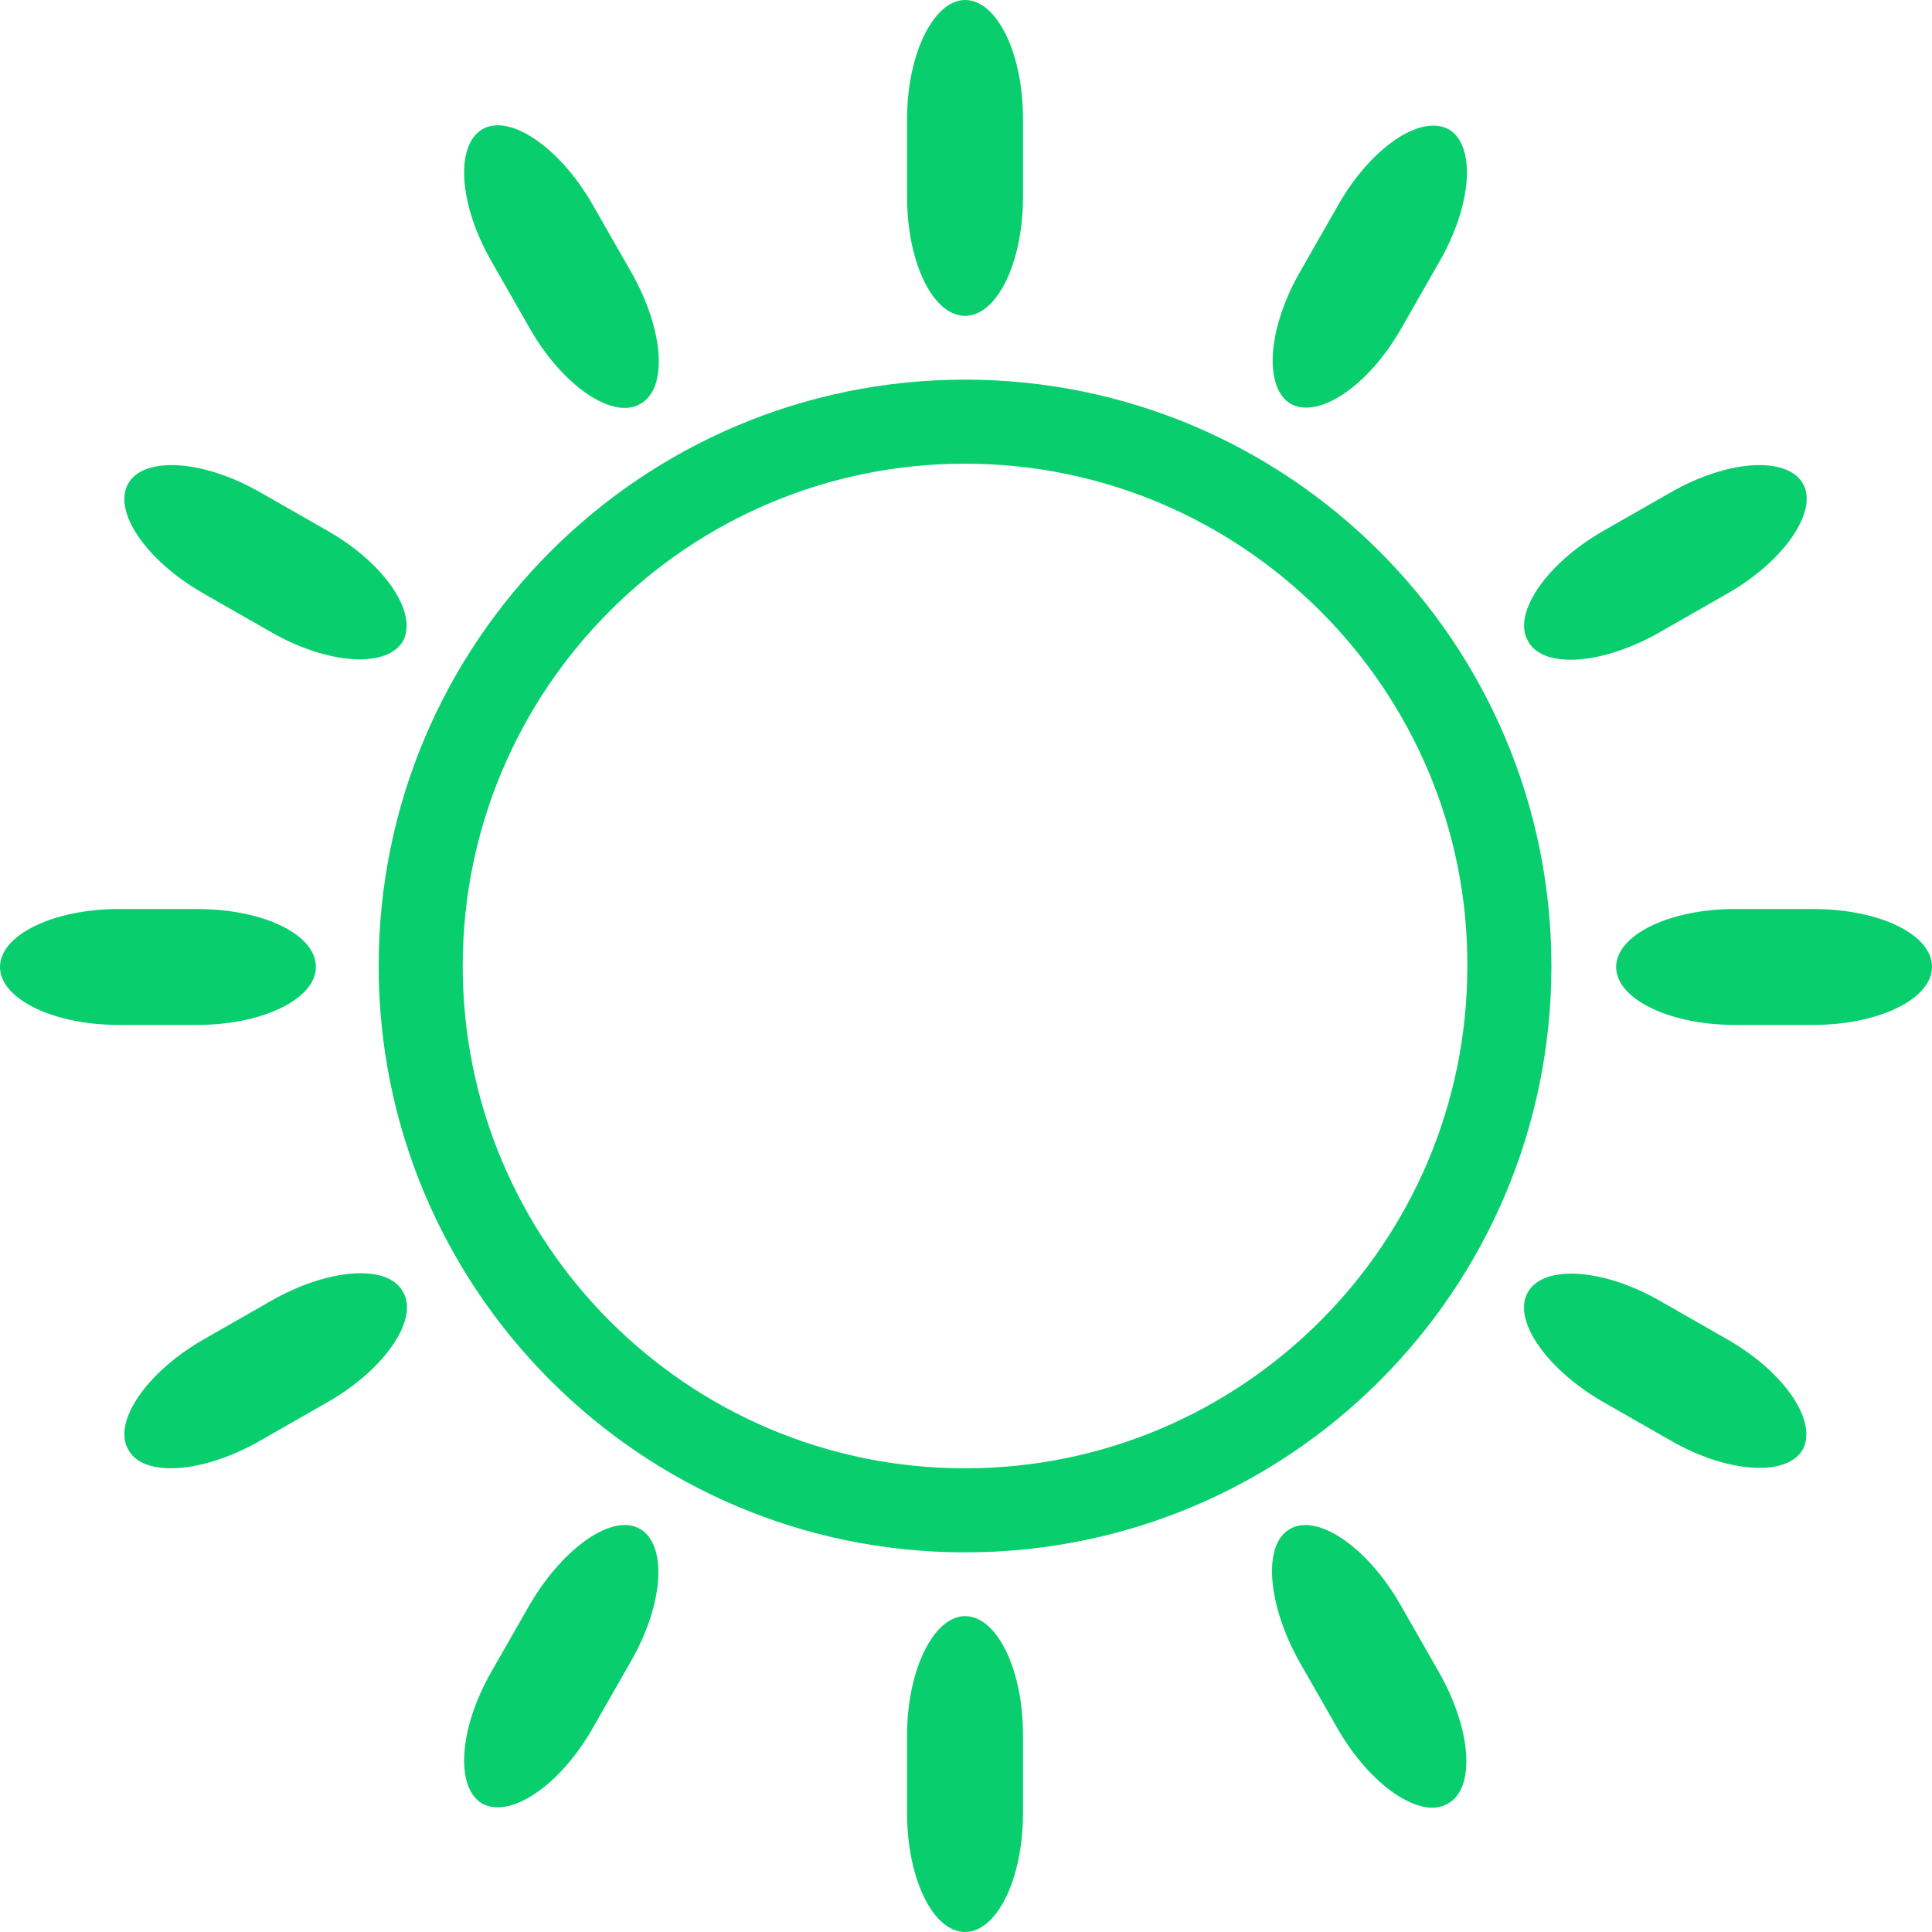 <?xml version="1.0" encoding="utf-8"?>
<!-- Generator: Adobe Illustrator 21.1.0, SVG Export Plug-In . SVG Version: 6.00 Build 0)  -->
<svg version="1.1" id="图层_1" xmlns="http://www.w3.org/2000/svg" xmlns:xlink="http://www.w3.org/1999/xlink" x="0px" y="0px"
	 viewBox="0 0 200 200" style="enable-background:new 0 0 200 200;" xml:space="preserve">
<style type="text/css">
	.st0{fill:#09ce6e;}
</style>
<g>
	<path class="st0" d="M99.9,160.7c-33.5,0-60.7-27.2-60.7-60.7c0-33.5,27.2-60.7,60.7-60.7c33.5,0,60.7,27.2,60.7,60.7
		S133.5,160.7,99.9,160.7 M99.9,48c-28.7,0-52,23.3-52,52s23.3,52,52,52s52-23.3,52-52C152,71.4,128.6,48,99.9,48 M200,100.1
		c0,3.3-5.5,6-12.3,6h-8.1c-6.8,0-12.3-2.7-12.3-6c0-3.3,5.5-6,12.3-6h8.1C194.5,94.1,200,96.7,200,100.1 M32.7,100.1
		c0,3.3-5.5,6-12.3,6h-8.1c-6.8,0-12.3-2.7-12.3-6c0-3.3,5.5-6,12.3-6h8.1C27.2,94.1,32.7,96.7,32.7,100.1 M186.6,50
		c1.7,2.8-1.8,8-7.7,11.4l-7,4c-5.9,3.4-12.1,3.9-13.7,1c-1.7-2.8,1.8-8,7.7-11.4l7-4C178.8,47.6,184.9,47.2,186.6,50 M41.7,133.7
		c1.7,2.8-1.8,8-7.7,11.4l-7,4c-5.9,3.4-12.1,3.9-13.7,1c-1.7-2.8,1.8-8,7.7-11.4l7-4C33.9,131.3,40.1,130.8,41.7,133.7 M150,13.4
		c2.8,1.7,2.4,7.8-1,13.7l-4,7c-3.4,5.9-8.5,9.3-11.4,7.7c-2.8-1.7-2.4-7.8,1-13.7l4-7C142,15.2,147.1,11.8,150,13.4 M66.3,158.3
		c2.8,1.7,2.4,7.8-1,13.7l-4,7c-3.4,5.9-8.5,9.3-11.4,7.7c-2.8-1.7-2.4-7.8,1-13.7l4-7C58.4,160.1,63.5,156.6,66.3,158.3 M99.9,0
		c3.3,0,6,5.5,6,12.3v8.1c0,6.8-2.7,12.3-6,12.3c-3.3,0-6-5.5-6-12.3v-8.1C93.9,5.5,96.7,0,99.9,0 M99.9,167.3c3.3,0,6,5.5,6,12.3
		v8.1c0,6.8-2.7,12.3-6,12.3c-3.3,0-6-5.5-6-12.3v-8.1C93.9,172.8,96.7,167.3,99.9,167.3 M49.9,13.4c2.8-1.7,8,1.8,11.4,7.7l4,7
		c3.4,5.9,3.9,12.1,1,13.7c-2.8,1.7-8-1.8-11.4-7.7l-4-7C47.5,21.2,47.1,15.1,49.9,13.4 M133.5,158.3c2.8-1.7,8,1.8,11.4,7.7l4,7
		c3.4,5.9,3.9,12.1,1,13.7c-2.8,1.7-8-1.8-11.4-7.7l-4-7C131.2,166.1,130.7,159.9,133.5,158.3 M13.3,50c1.7-2.8,7.8-2.4,13.7,1l7,4
		c5.9,3.4,9.3,8.5,7.7,11.4c-1.7,2.8-7.8,2.4-13.7-1l-7-4C15.1,58,11.6,52.9,13.3,50 M158.2,133.7c1.7-2.8,7.8-2.4,13.7,1l7,4
		c5.9,3.4,9.3,8.5,7.7,11.4c-1.7,2.8-7.8,2.4-13.7-1l-7-4C159.9,141.6,156.5,136.5,158.2,133.7"/>
</g>
</svg>
